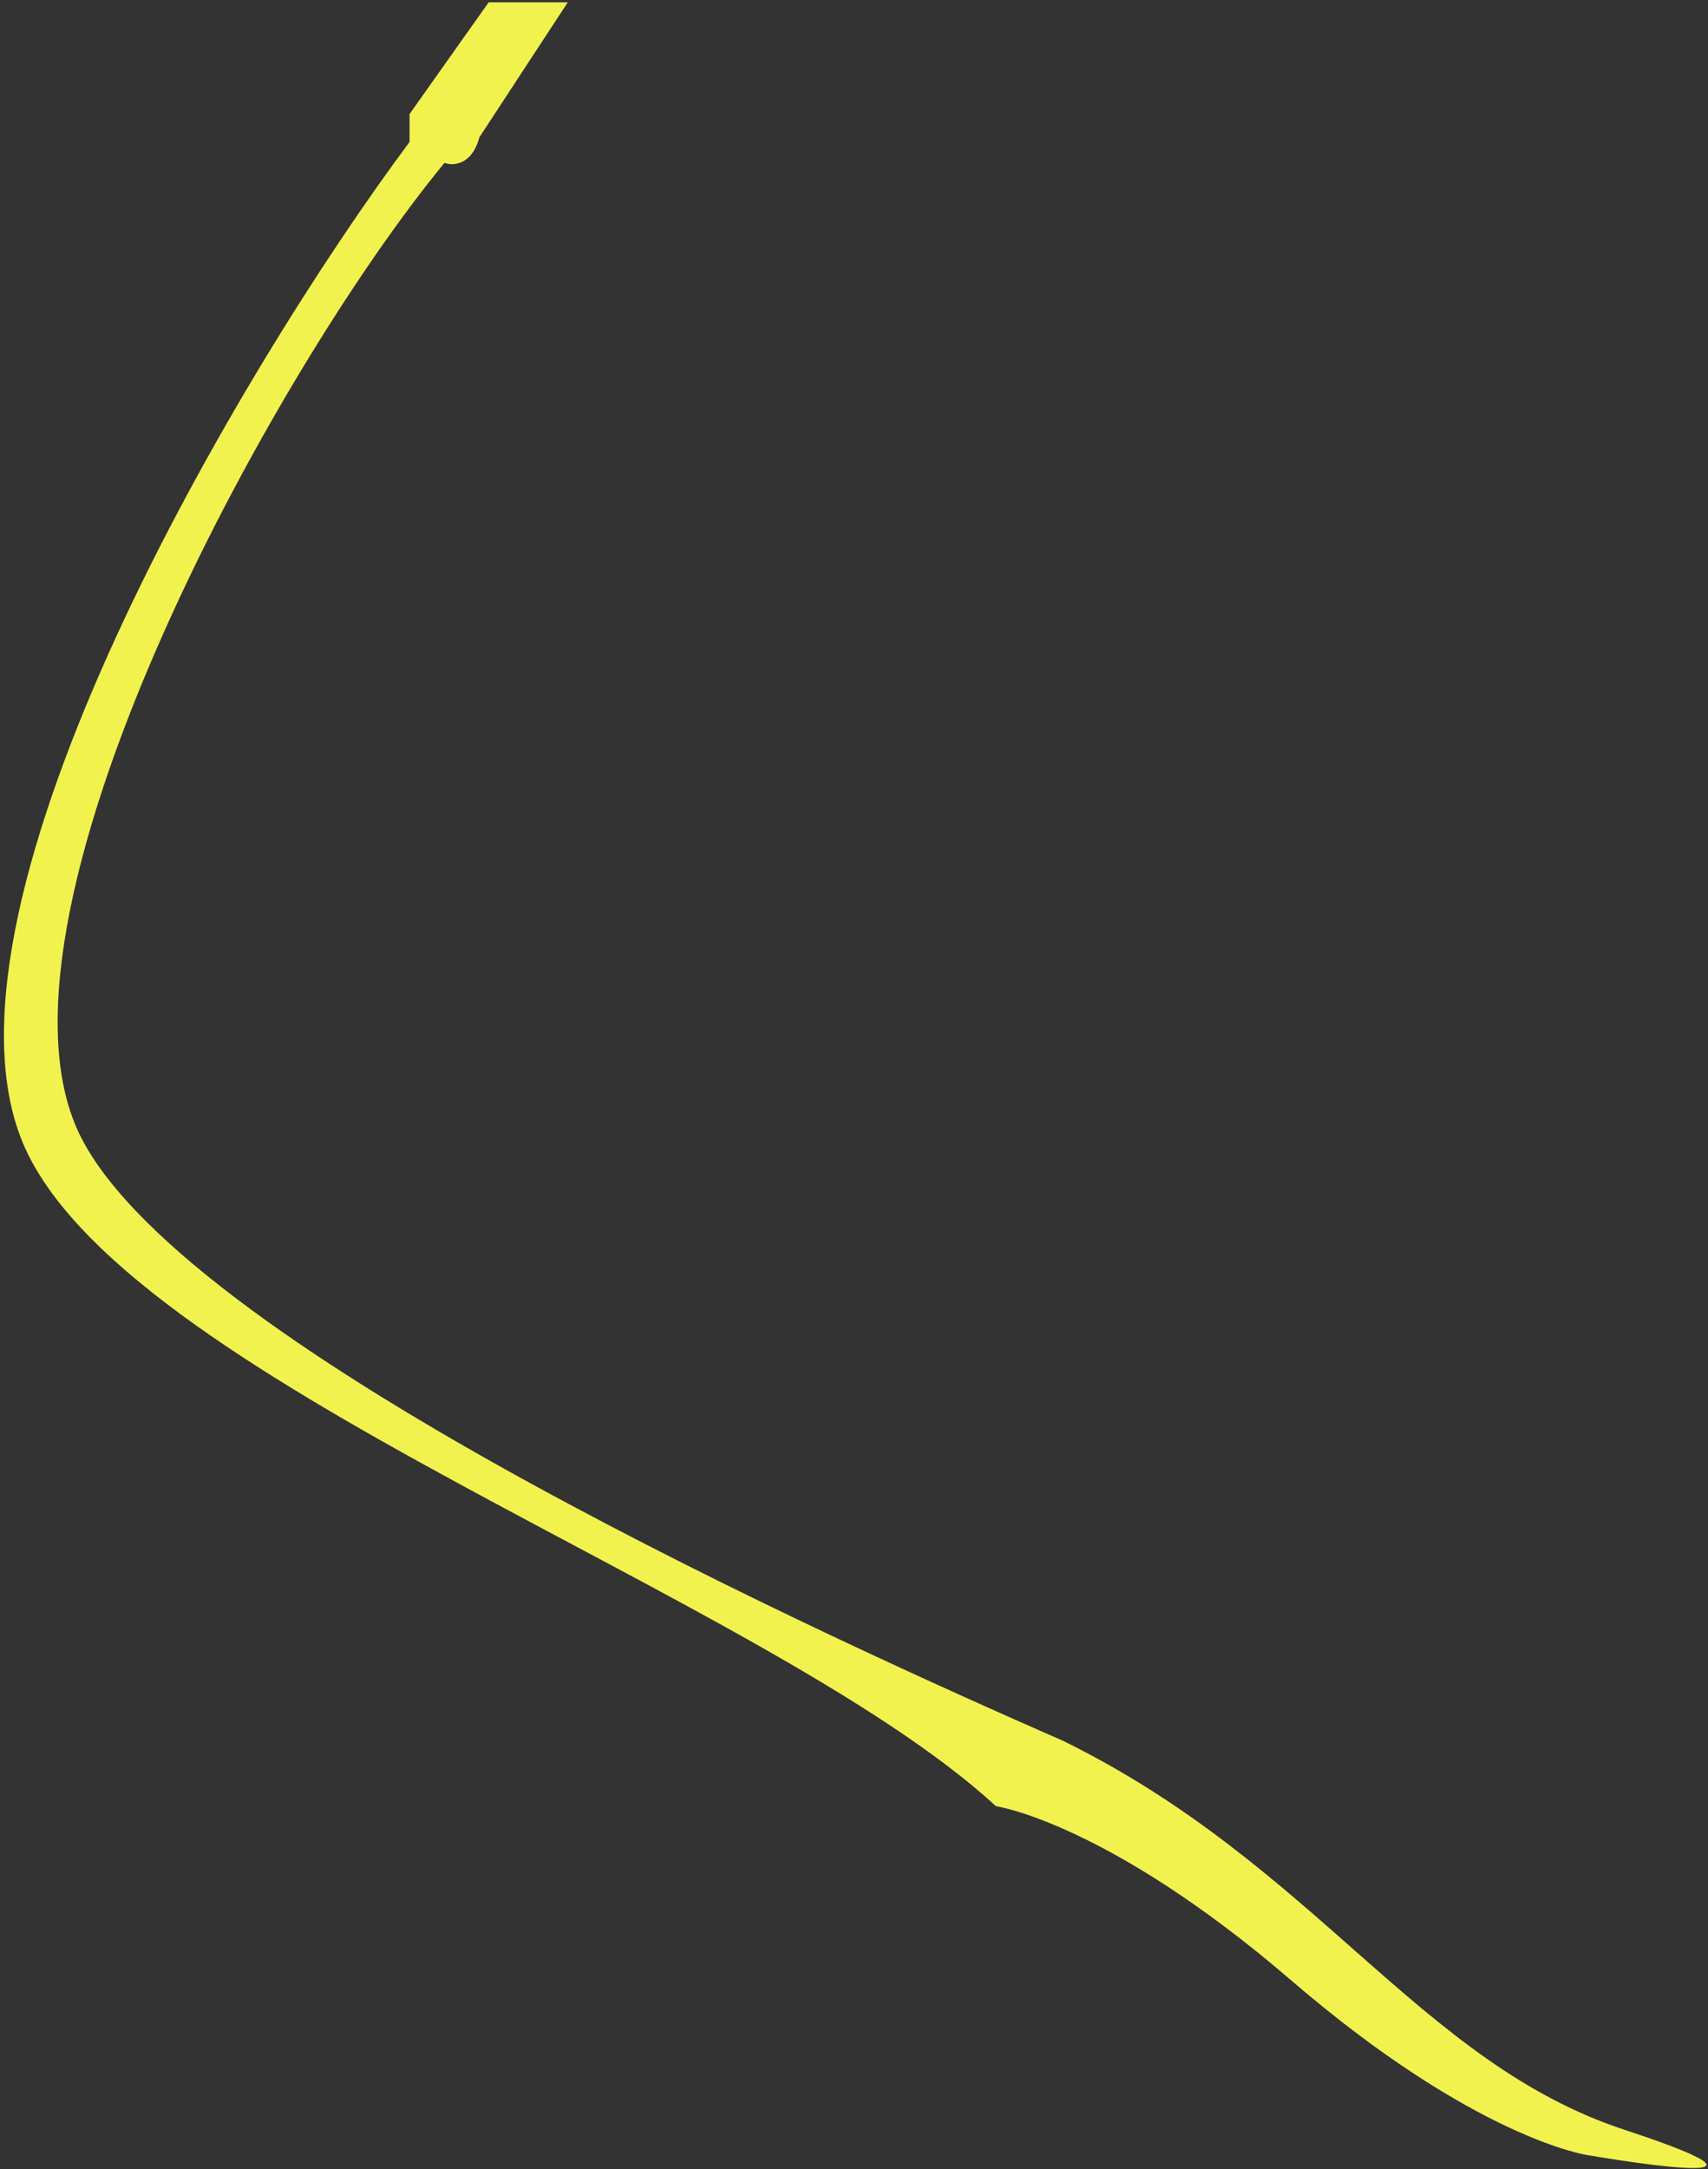 <svg width="367" height="466" viewBox="0 0 367 466" fill="none" xmlns="http://www.w3.org/2000/svg">
<rect x="0" y="0" width="367" height="466" fill="#333333" stroke="none"/>
<path d="M88 24.5L105 0.5H122L103 29.5C101.4 35.5 97.333 35.667 95.5 35C58 80.5 -6.182 198.542 17.5 244.5C41.182 290.458 180.814 353.094 228.5 374C282.713 400.683 305 443 349 457.5C393 472 341 462.937 341 462.937C341 462.937 317 459.437 277.5 425.468C238 391.5 214 388 214 388C164.5 342.5 24.5 296 4.5 244.5C-15.5 193 51.5 79.5 88 30.5V24.5Z" fill="#F2F24F"/>
</svg>
